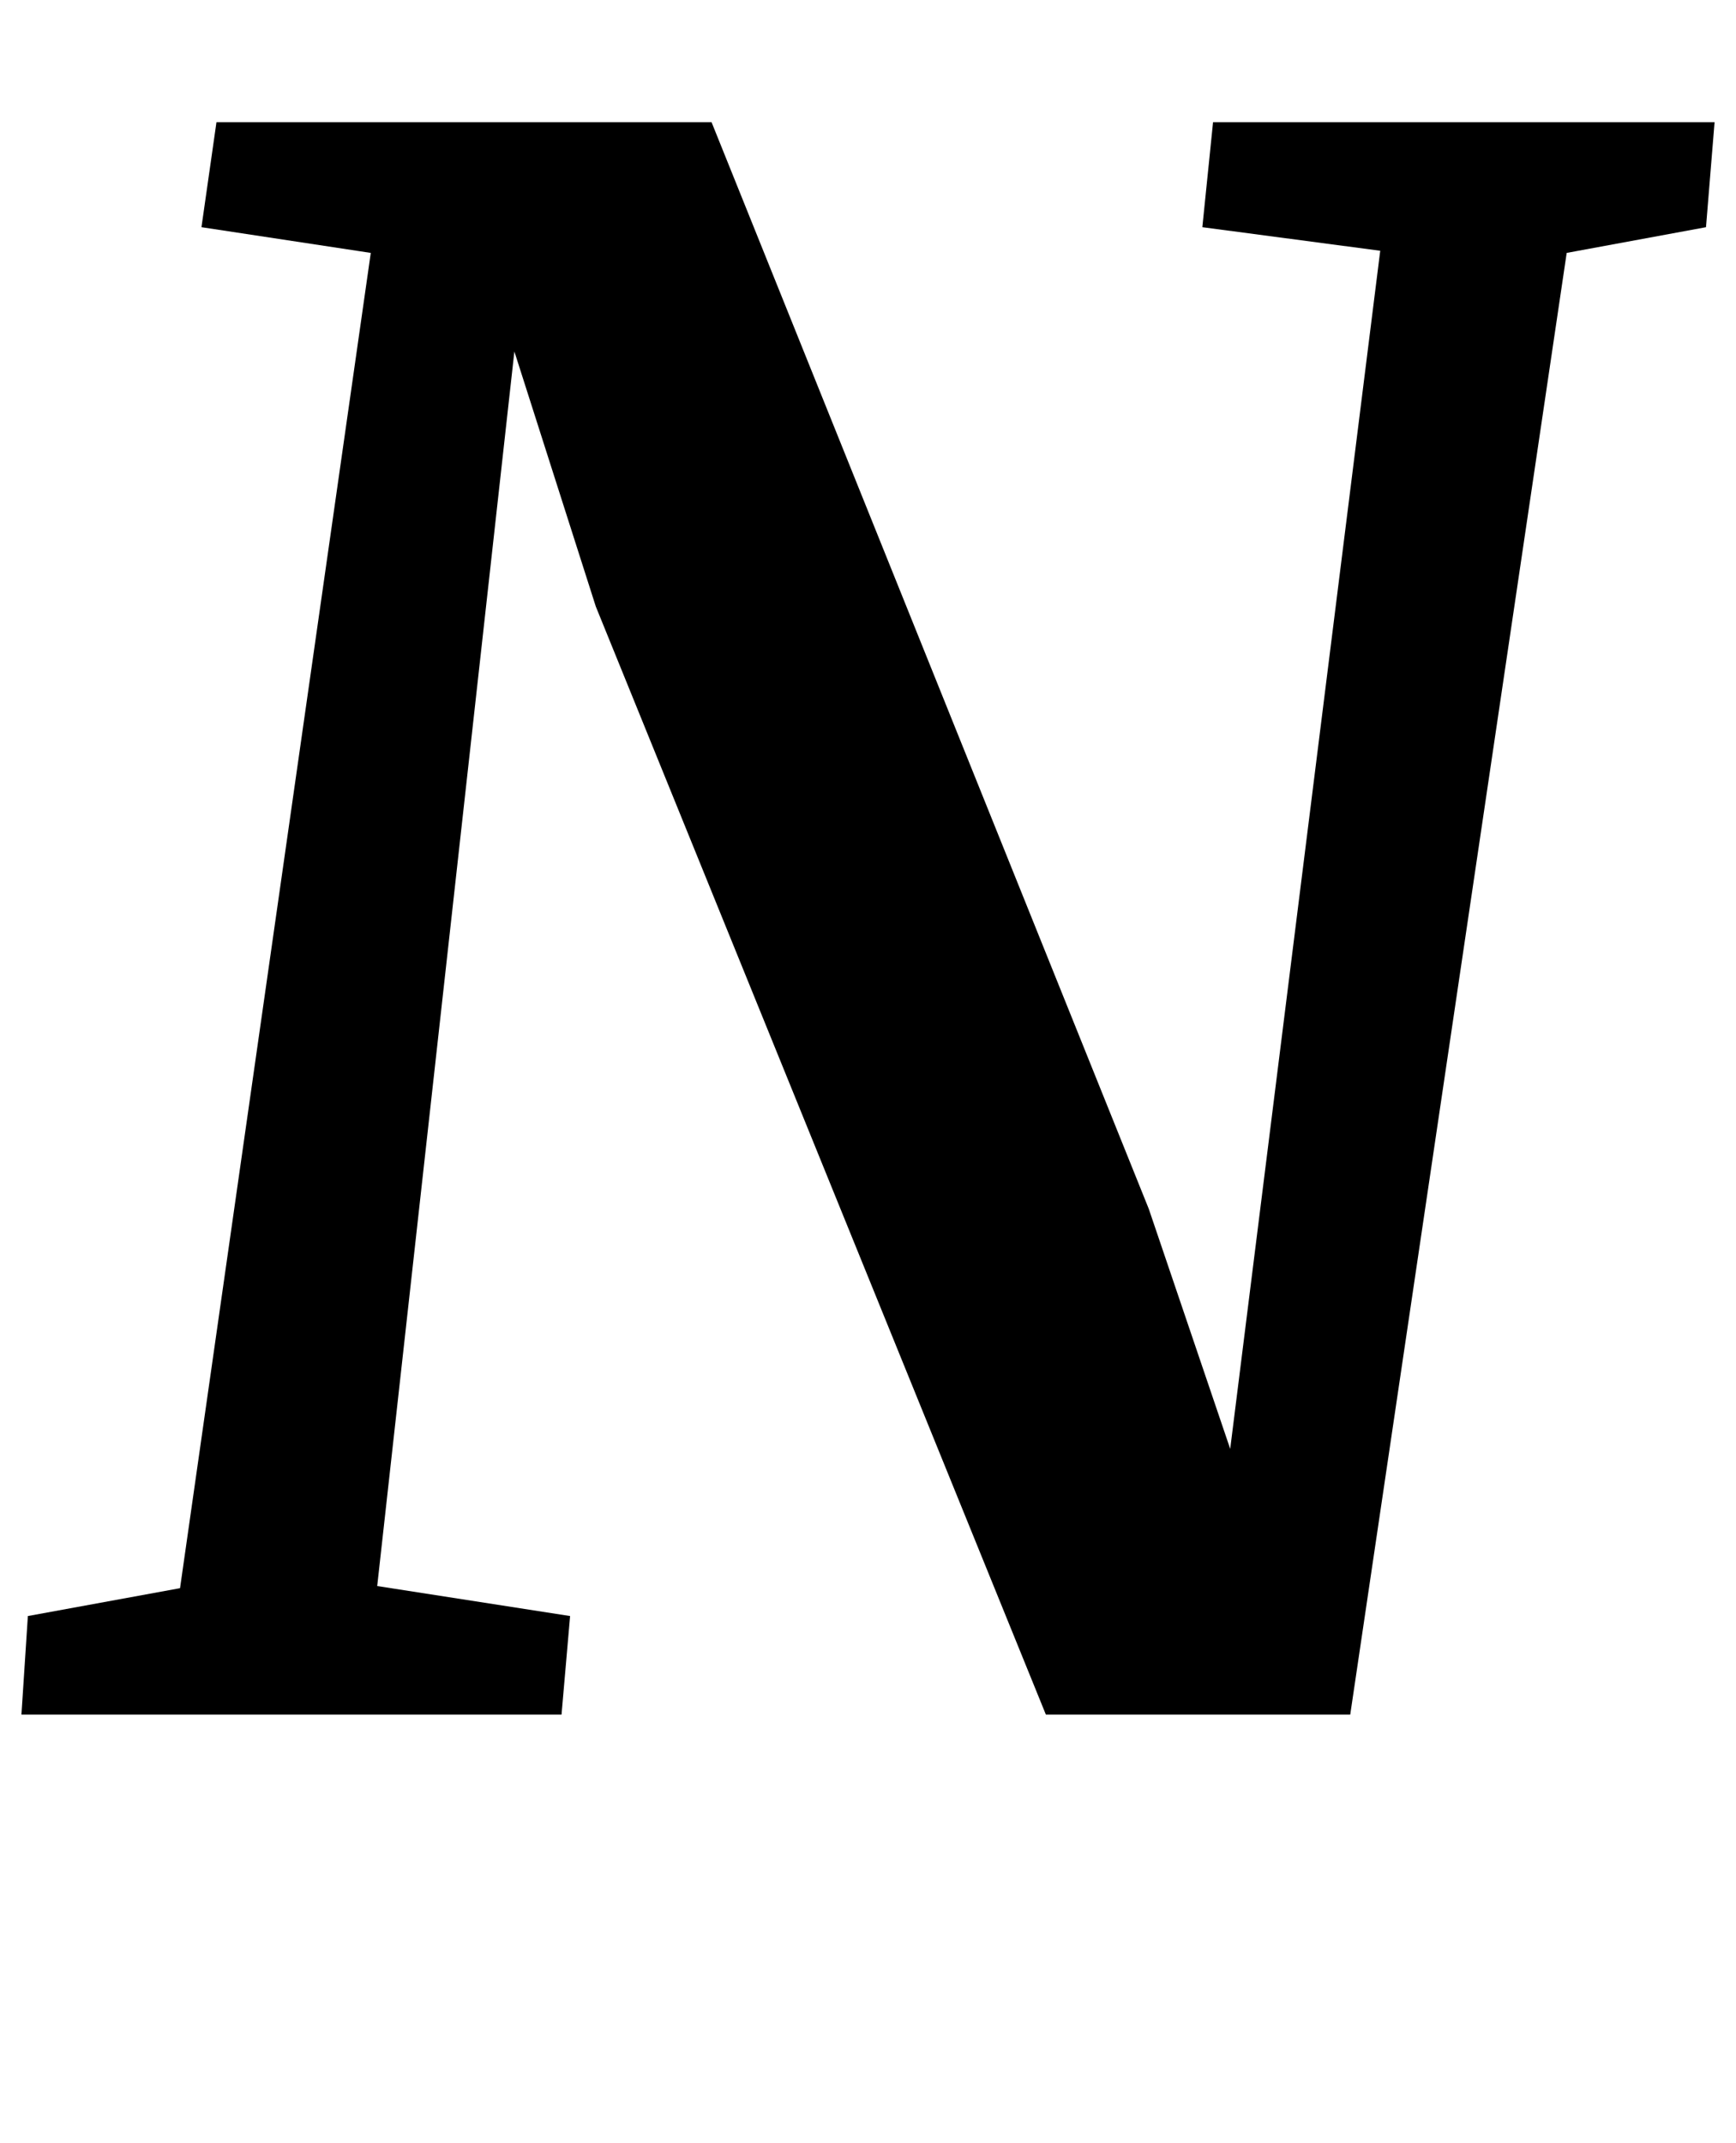 <?xml version="1.0" standalone="no"?>
<!DOCTYPE svg PUBLIC "-//W3C//DTD SVG 1.1//EN" "http://www.w3.org/Graphics/SVG/1.1/DTD/svg11.dtd" >
<svg xmlns="http://www.w3.org/2000/svg" xmlns:xlink="http://www.w3.org/1999/xlink" version="1.1" viewBox="-11 0 810 1000">
  <g transform="matrix(1 0 0 -1 0 800)">
   <path fill="currentColor"
d="M321 743l204 -507l38 -112l70 559l-83 11l5 49h234l-4 -49l-65 -12l-101 -682h-142l-210 517l-38 119l-64 -576l90 -14l-4 -46h-252l3 46l71 13l89 623l-79 12l7 49h231z" />
  </g>

</svg>
